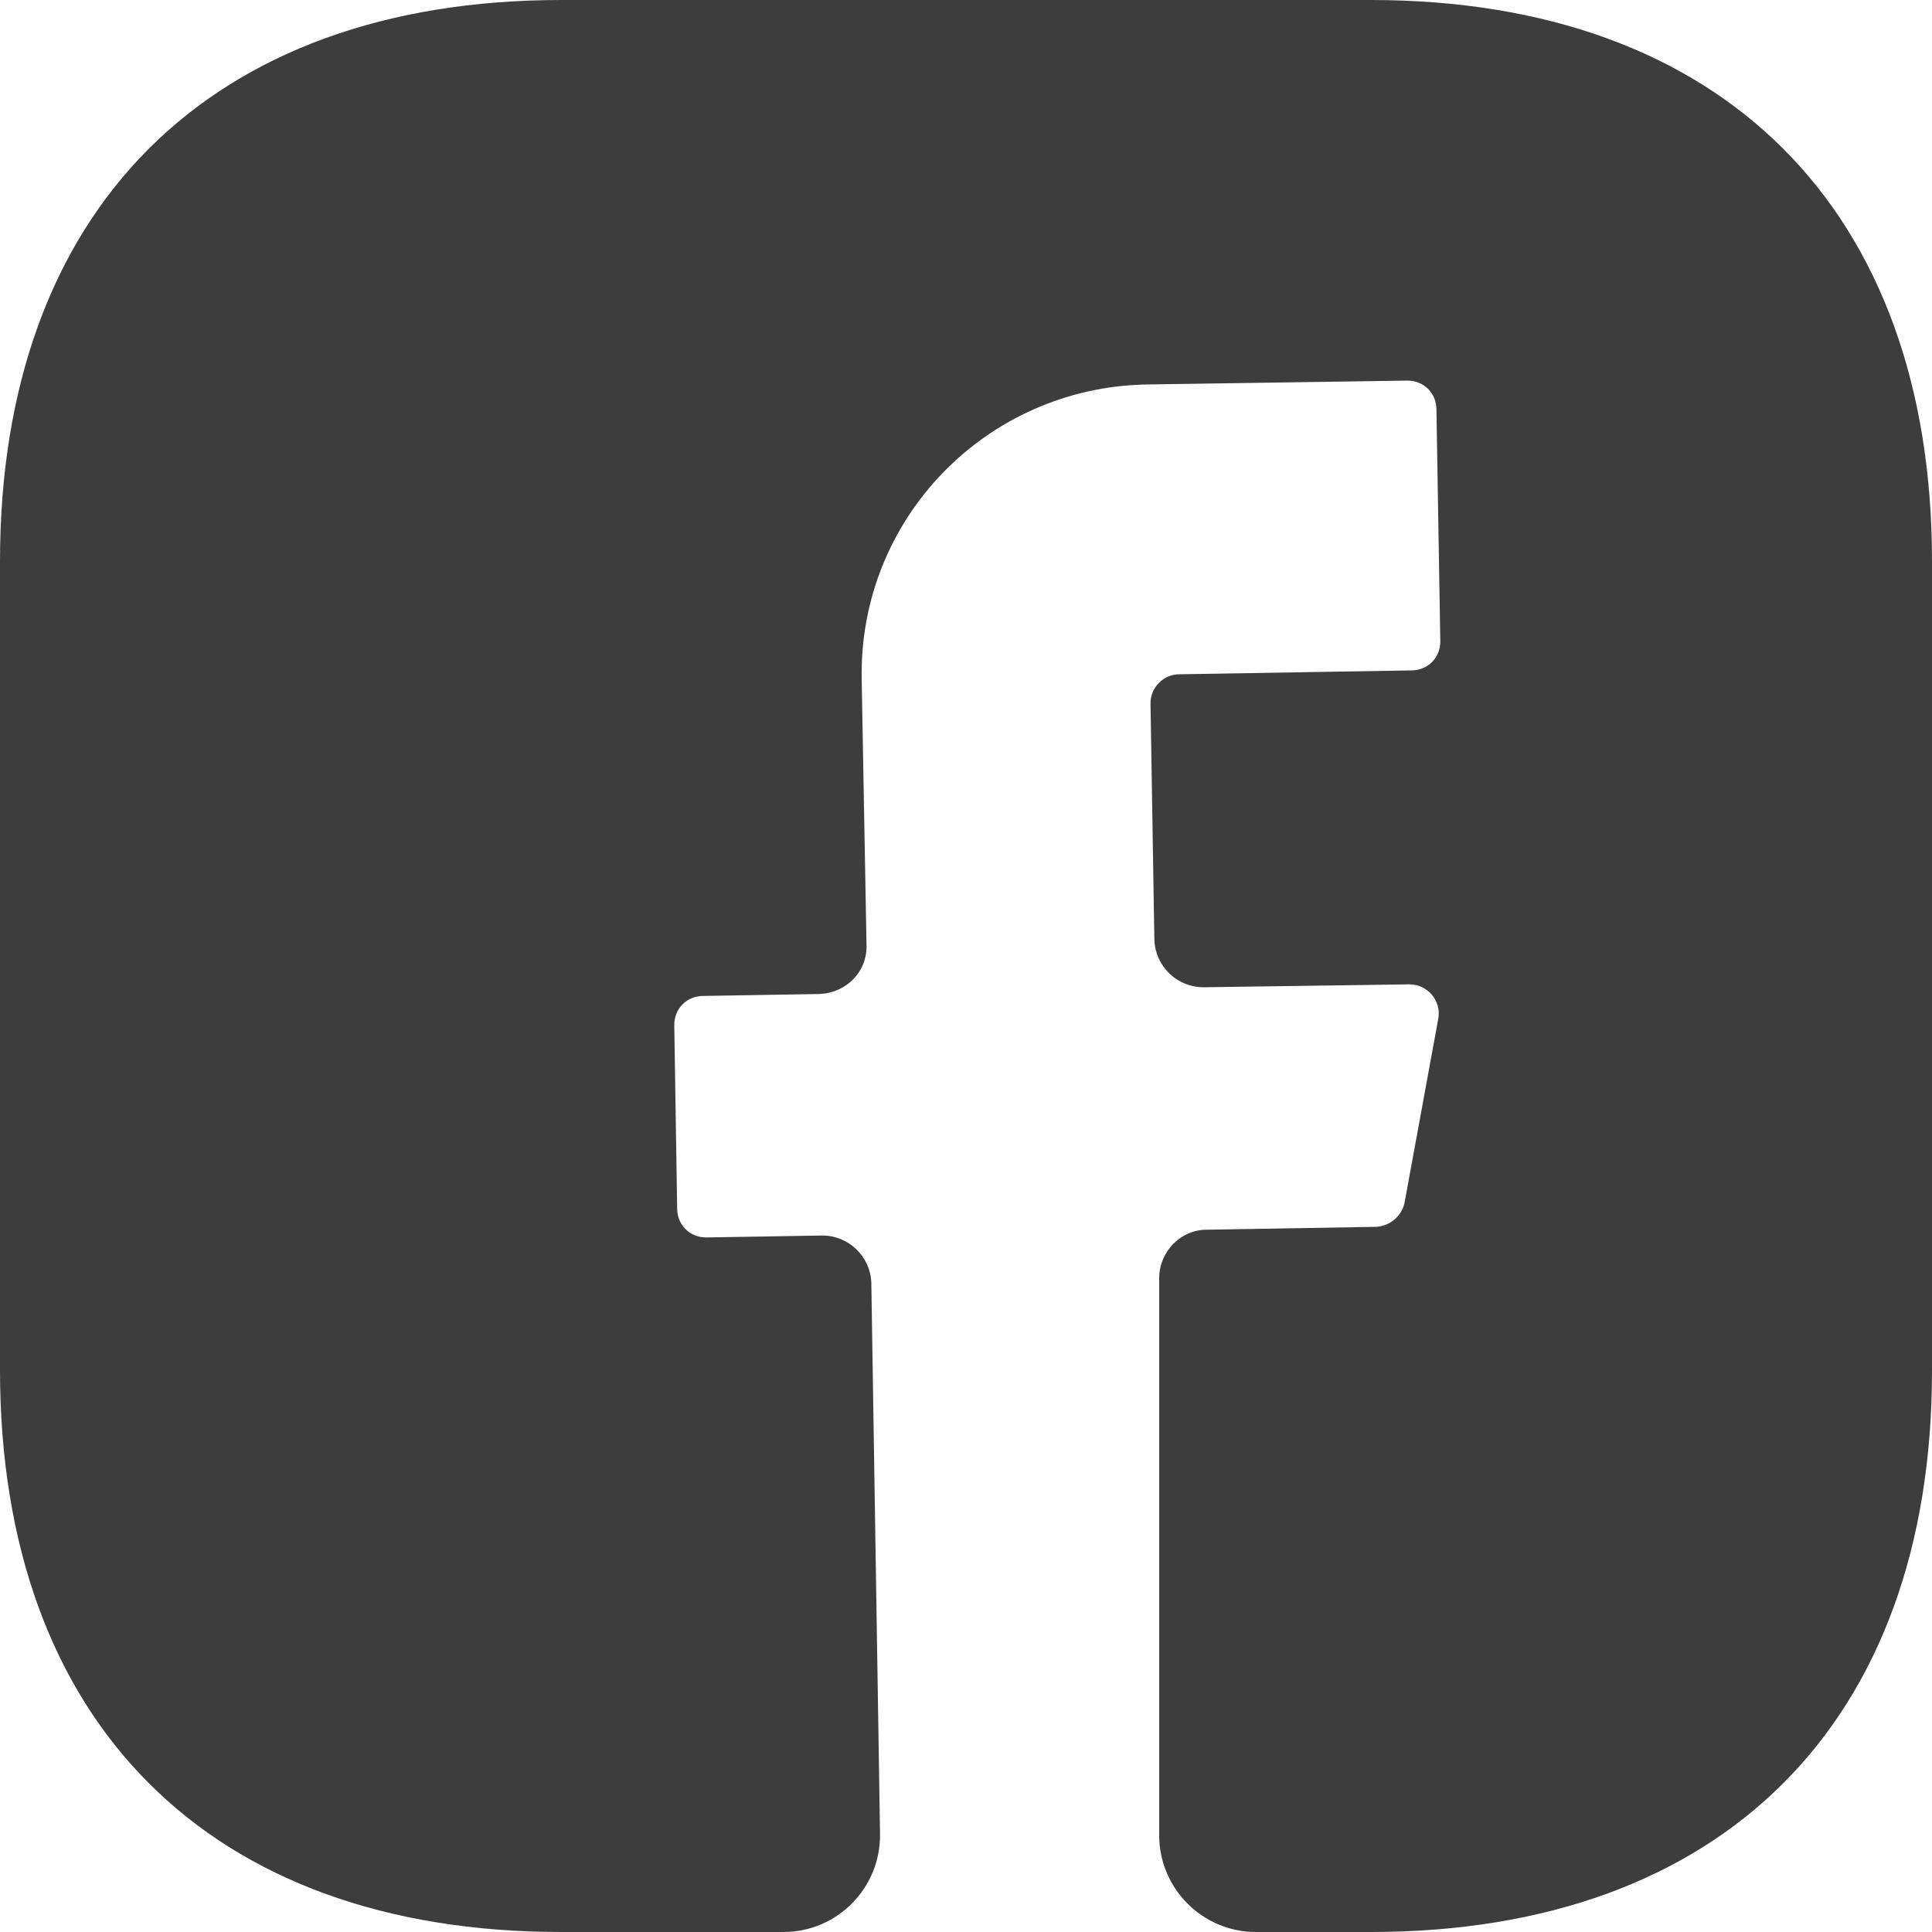 <svg width="38" height="38" viewBox="0 0 38 38" fill="none" xmlns="http://www.w3.org/2000/svg">
<path d="M38 26.961C38 33.877 33.877 38 26.961 38H24.7C23.655 38 22.8 37.145 22.8 36.1V25.137C22.8 24.624 23.218 24.187 23.731 24.187L27.075 24.13C27.341 24.111 27.569 23.921 27.626 23.655L28.291 20.026C28.348 19.684 28.082 19.361 27.721 19.361L23.674 19.418C23.142 19.418 22.724 19 22.705 18.487L22.629 13.832C22.629 13.528 22.876 13.262 23.199 13.262L27.759 13.186C28.082 13.186 28.329 12.939 28.329 12.616L28.253 8.056C28.253 7.733 28.006 7.486 27.683 7.486L22.553 7.562C19.399 7.619 16.891 10.203 16.948 13.357L17.043 18.582C17.062 19.114 16.644 19.532 16.112 19.551L13.832 19.589C13.509 19.589 13.262 19.836 13.262 20.159L13.319 23.769C13.319 24.092 13.566 24.339 13.889 24.339L16.169 24.301C16.701 24.301 17.119 24.719 17.138 25.232L17.309 36.062C17.328 37.126 16.473 38 15.409 38H11.039C4.123 38 0 33.877 0 26.942V11.039C0 4.123 4.123 0 11.039 0H26.961C33.877 0 38 4.123 38 11.039V26.961Z" fill="#3D3D3D"/>
</svg>
